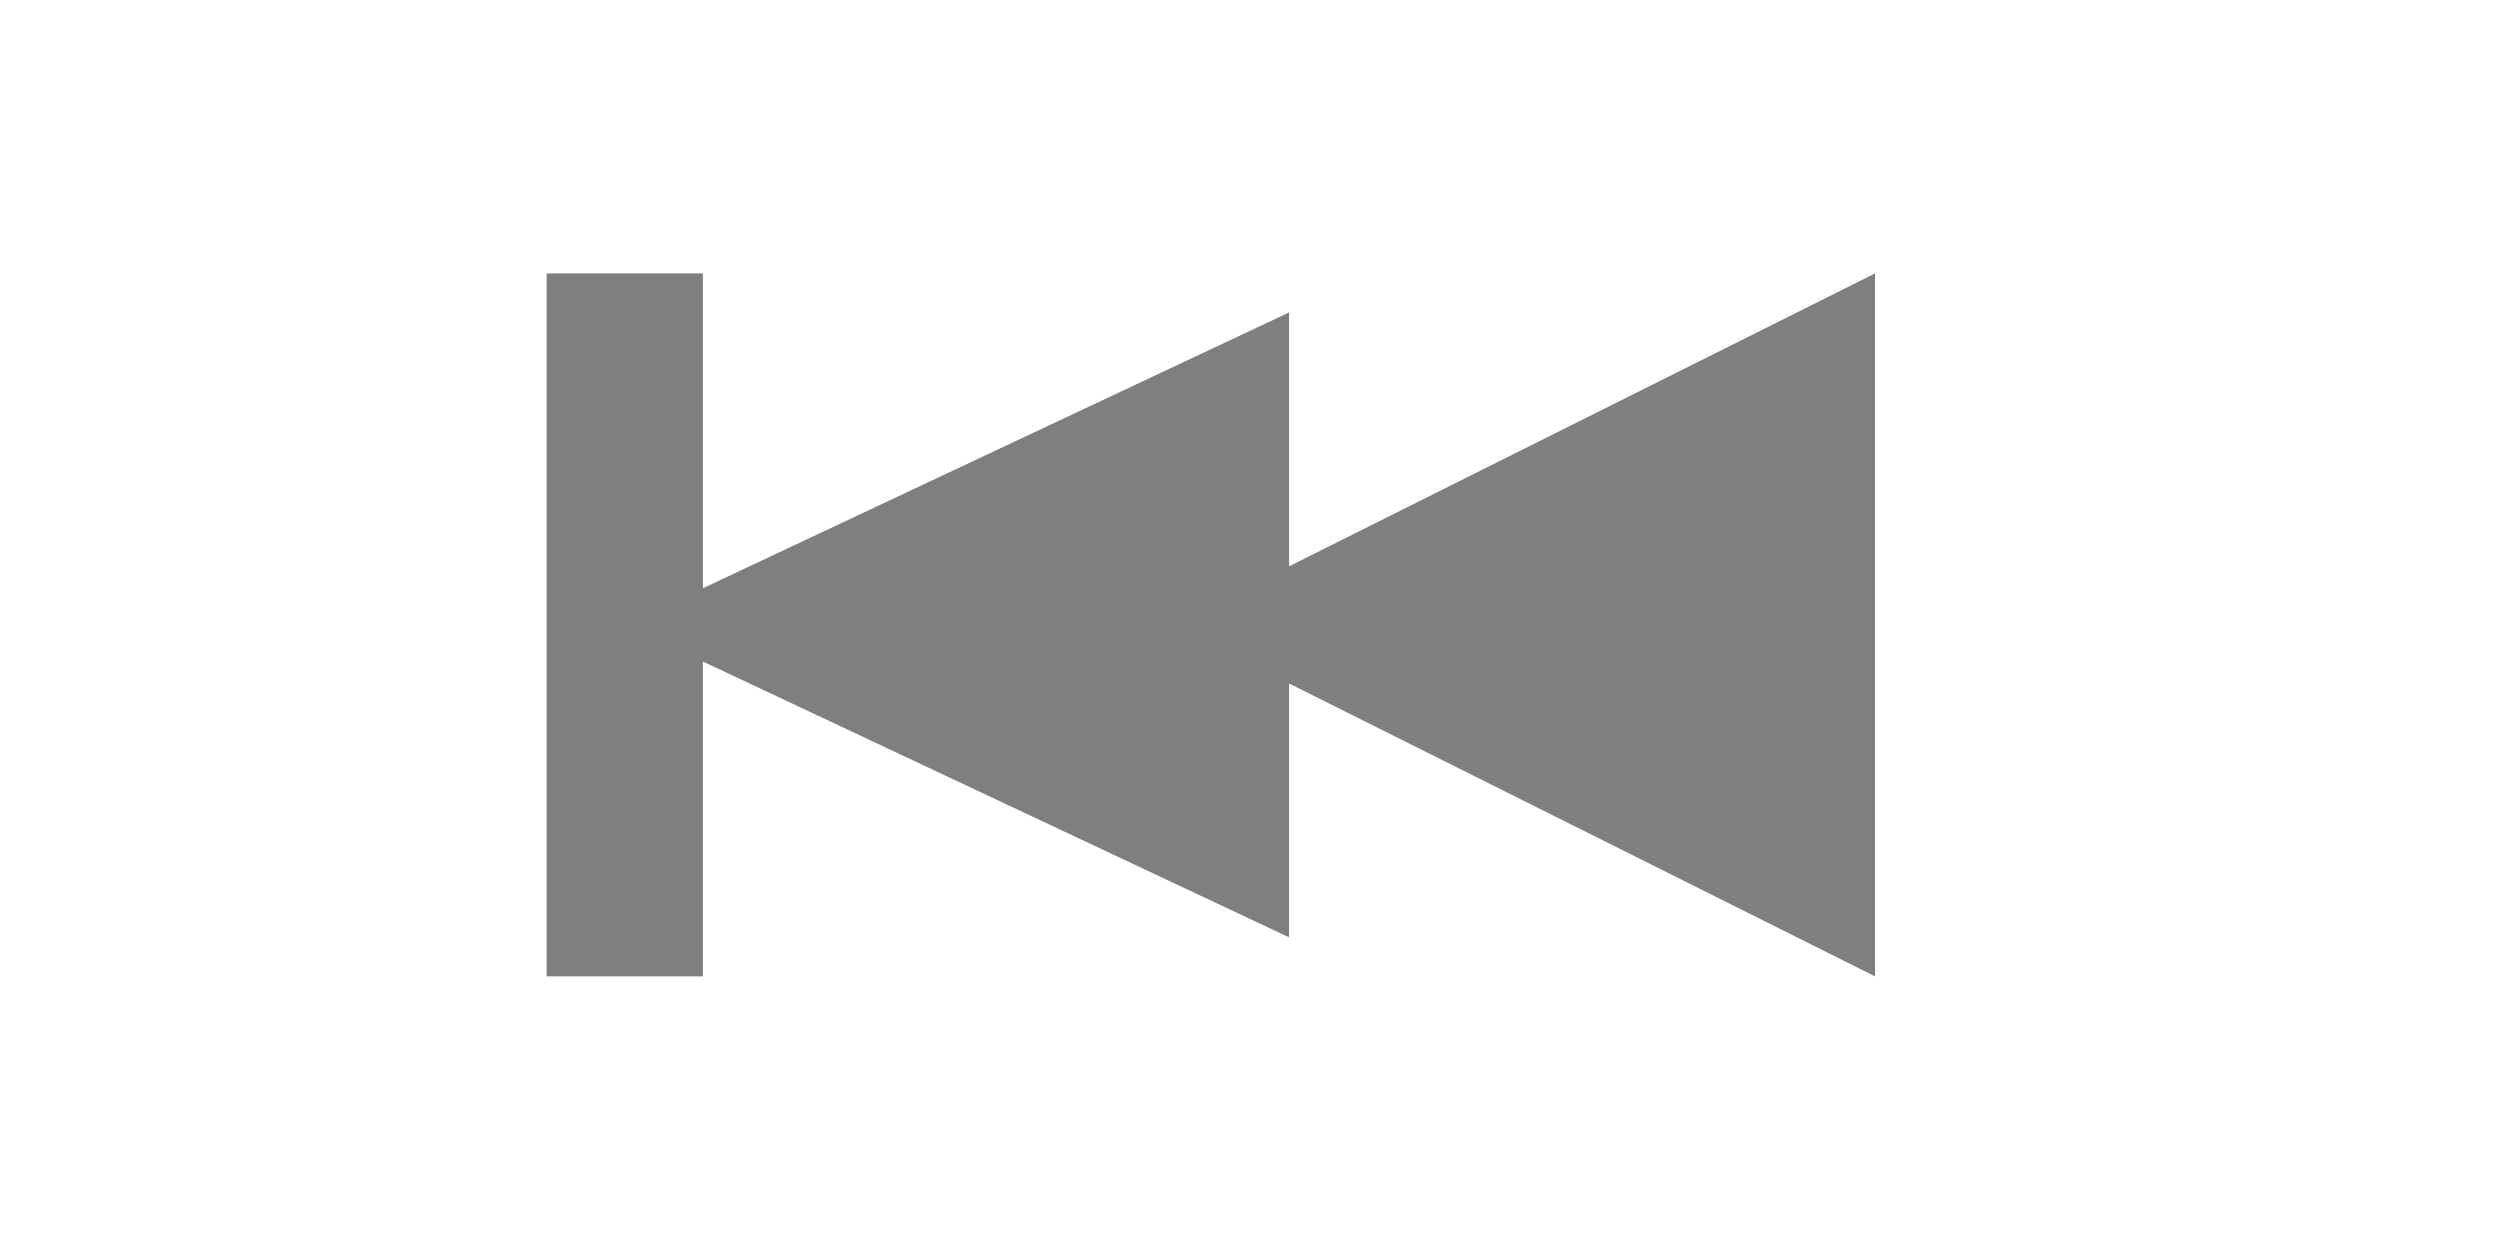 <?xml version="1.0" encoding="UTF-8" standalone="no"?>
<!DOCTYPE svg PUBLIC "-//W3C//DTD SVG 1.1//EN" "http://www.w3.org/Graphics/SVG/1.1/DTD/svg11.dtd">
<svg width="100%" height="100%" viewBox="0 0 64 32" version="1.1" xmlns="http://www.w3.org/2000/svg" xmlns:xlink="http://www.w3.org/1999/xlink" xml:space="preserve" xmlns:serif="http://www.serif.com/" style="fill-rule:evenodd;clip-rule:evenodd;stroke-linejoin:round;stroke-miterlimit:2;">
    <g transform="matrix(-1,0,0,0.818,67,2.909)">
        <path d="M51,16L34,25.778L34,6.222L51,16ZM37,16L19,27L19,5L37,16Z" style="fill:rgb(127,127,127);fill-rule:nonzero;"/>
    </g>
    <g transform="matrix(-0.993,0,0,0.818,69.63,2.909)">
        <rect x="52" y="5" width="4.029" height="22" style="fill:rgb(127,127,127);"/>
    </g>
</svg>
